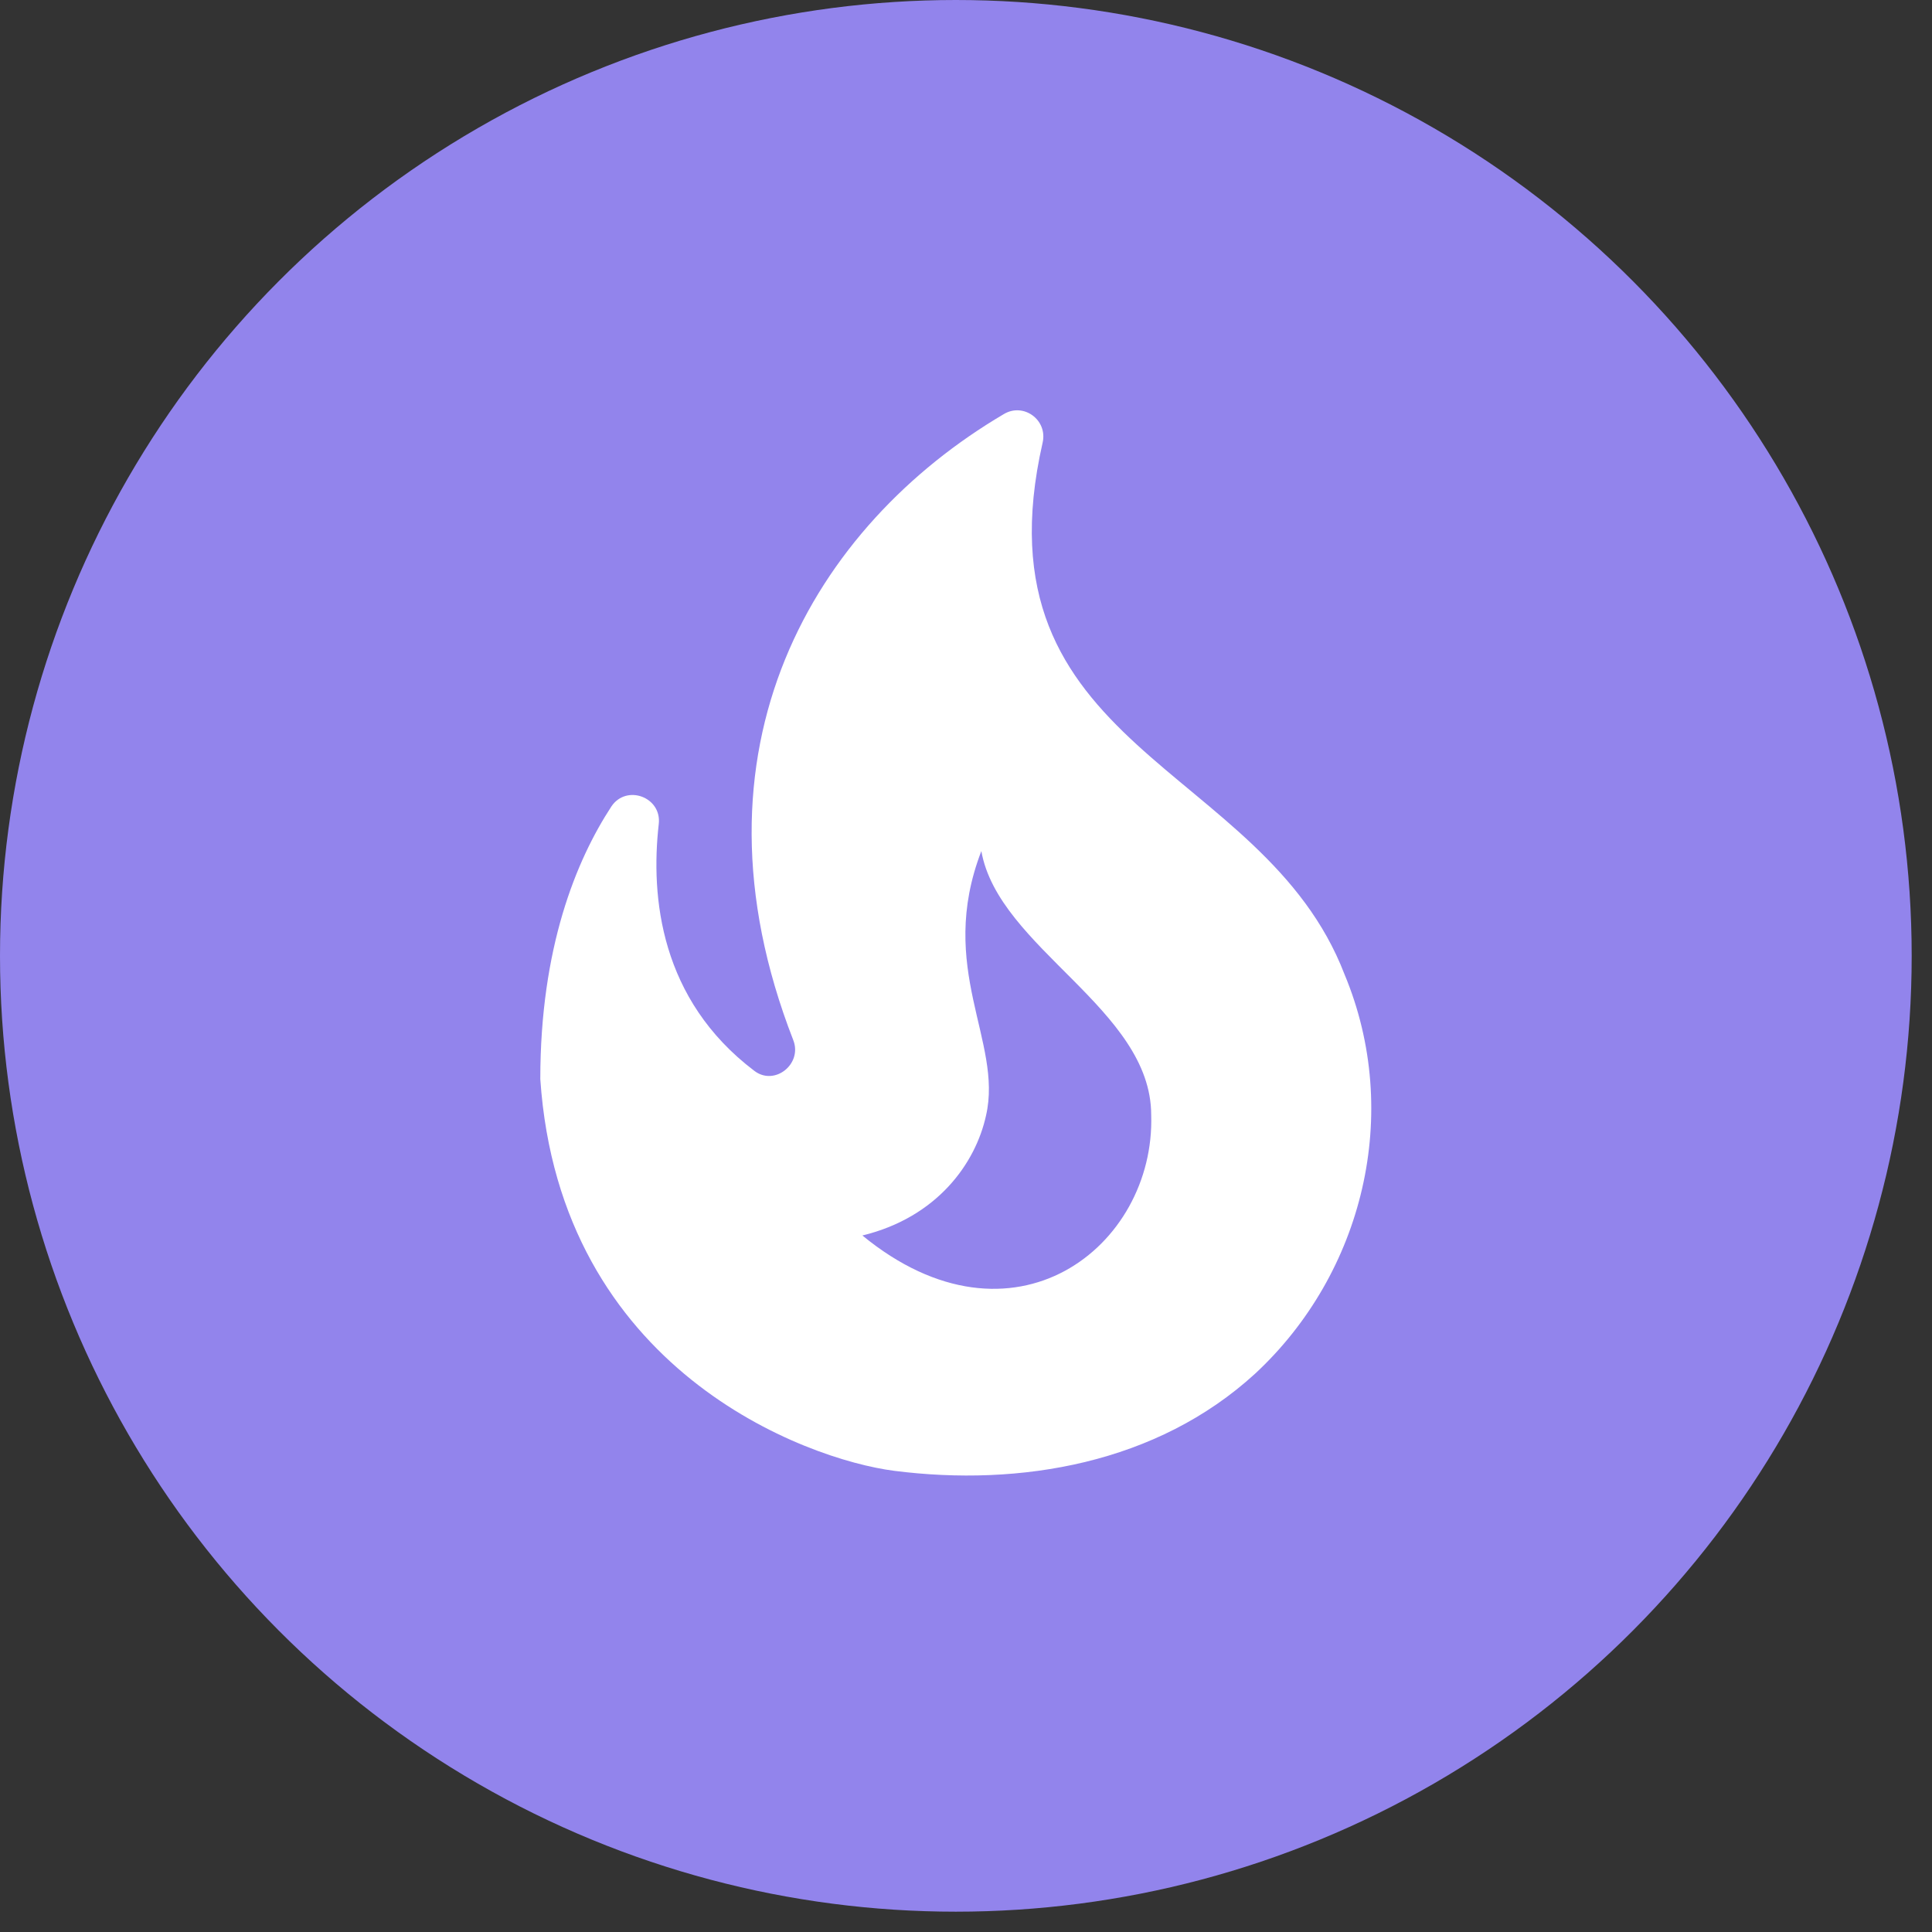 <svg width="35" height="35" viewBox="0 0 35 35" fill="none" xmlns="http://www.w3.org/2000/svg">
<rect x="0" y="0" width="35" height="35" fill="#333333" stroke="none"/>
<circle cx="17.316" cy="17.316" r="17.316" fill="#9284EC"/>
<g clip-path="url(#clip0_1813_2022)">
<ellipse cx="18.729" cy="20.142" rx="3.529" ry="4.941" fill="#9284EC"/>
<path d="M24.356 17.648C22.879 13.808 17.618 13.601 18.888 8.02C18.983 7.606 18.54 7.286 18.183 7.503C14.766 9.517 12.31 13.554 14.371 18.843C14.54 19.276 14.032 19.681 13.665 19.399C11.962 18.109 11.783 16.255 11.934 14.928C11.99 14.439 11.35 14.204 11.077 14.608C10.437 15.587 9.788 17.168 9.788 19.549C10.145 24.82 14.597 26.438 16.197 26.645C18.484 26.937 20.959 26.514 22.738 24.885C24.695 23.069 25.41 20.17 24.356 17.648ZM15.623 22.382C16.978 22.053 17.674 21.074 17.863 20.208C18.173 18.862 16.959 17.545 17.778 15.418C18.088 17.177 20.855 18.279 20.855 20.199C20.931 22.58 18.352 24.622 15.623 22.382Z" fill="white"/>
</g>
<defs>
<clipPath id="clip0_1813_2022">
<rect width="22.587" height="22.587" fill="white" transform="translate(6.023 6.025)"/>
</clipPath>
</defs>
</svg>
